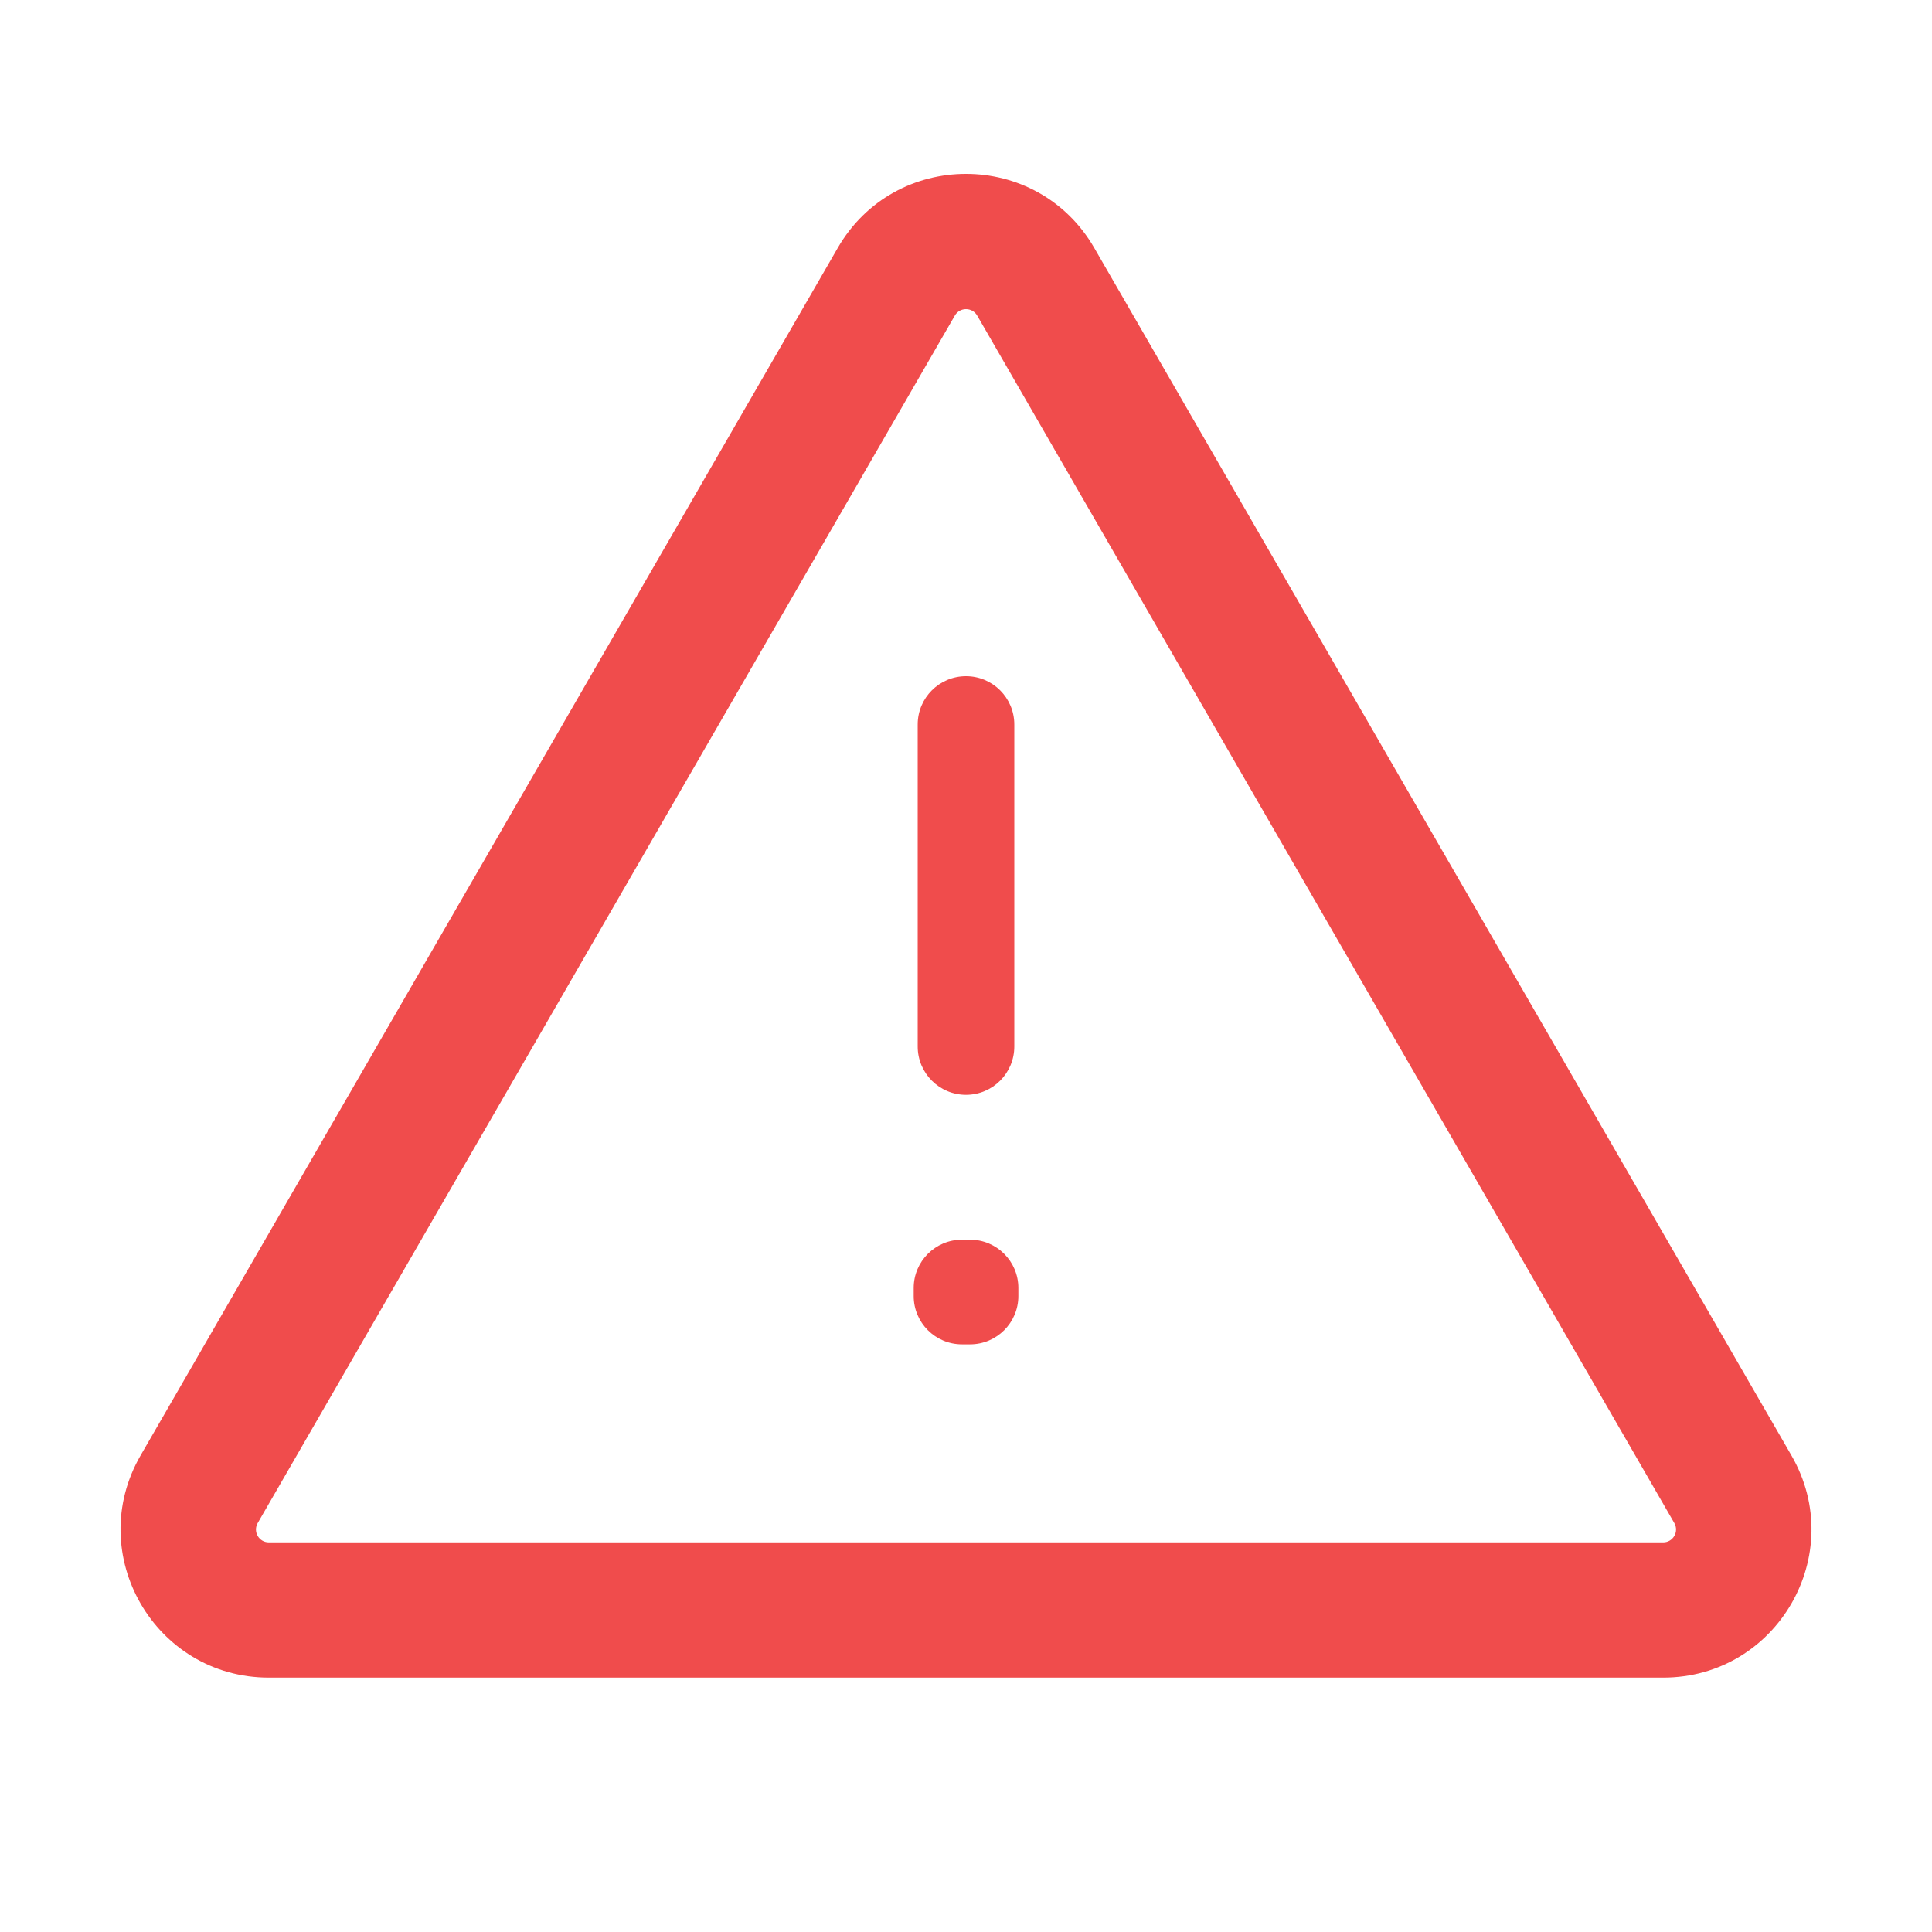 <svg width="100" height="100" viewBox="0 0 100 100" fill="none" xmlns="http://www.w3.org/2000/svg">
<path d="M53.609 14.583L50.578 16.333V16.333L53.609 14.583ZM89.693 77.083L86.662 78.833L89.693 77.083ZM10.308 77.083L13.339 78.833H13.339L10.308 77.083ZM46.392 14.583L49.423 16.333V16.333L46.392 14.583ZM50.578 16.333L86.662 78.833L92.724 75.333L56.64 12.833L50.578 16.333ZM86.085 79.833H13.916V86.833H86.085V79.833ZM13.339 78.833L49.423 16.333L43.361 12.833L7.277 75.333L13.339 78.833ZM13.916 79.833C13.403 79.833 13.082 79.278 13.339 78.833L7.277 75.333C4.326 80.444 8.014 86.833 13.916 86.833V79.833ZM86.662 78.833C86.919 79.278 86.598 79.833 86.085 79.833V86.833C91.987 86.833 95.675 80.445 92.724 75.333L86.662 78.833ZM56.64 12.833C53.689 7.722 46.312 7.722 43.361 12.833L49.423 16.333C49.68 15.889 50.321 15.889 50.578 16.333L56.64 12.833Z" fill="#F04C4C"/>
<path d="M49.793 66.666V64.166C48.412 64.166 47.293 65.286 47.293 66.666H49.793ZM50.21 66.666H52.71C52.71 65.286 51.59 64.166 50.21 64.166V66.666ZM50.21 67.083V69.583C51.59 69.583 52.71 68.464 52.71 67.083H50.21ZM49.793 67.083H47.293C47.293 68.464 48.412 69.583 49.793 69.583V67.083ZM49.793 69.166H50.21V64.166H49.793V69.166ZM47.71 66.666V67.083H52.71V66.666H47.71ZM50.21 64.583H49.793V69.583H50.21V64.583ZM52.293 67.083V66.666H47.293V67.083H52.293Z" fill="#F04C4C"/>
<path d="M52.5 37.5C52.5 36.119 51.381 35 50 35C48.619 35 47.5 36.119 47.5 37.5H52.5ZM47.5 54.167C47.5 55.547 48.619 56.667 50 56.667C51.381 56.667 52.5 55.547 52.5 54.167H47.5ZM47.5 37.5V54.167H52.5V37.5H47.5Z" fill="#F04C4C"/>
</svg>
